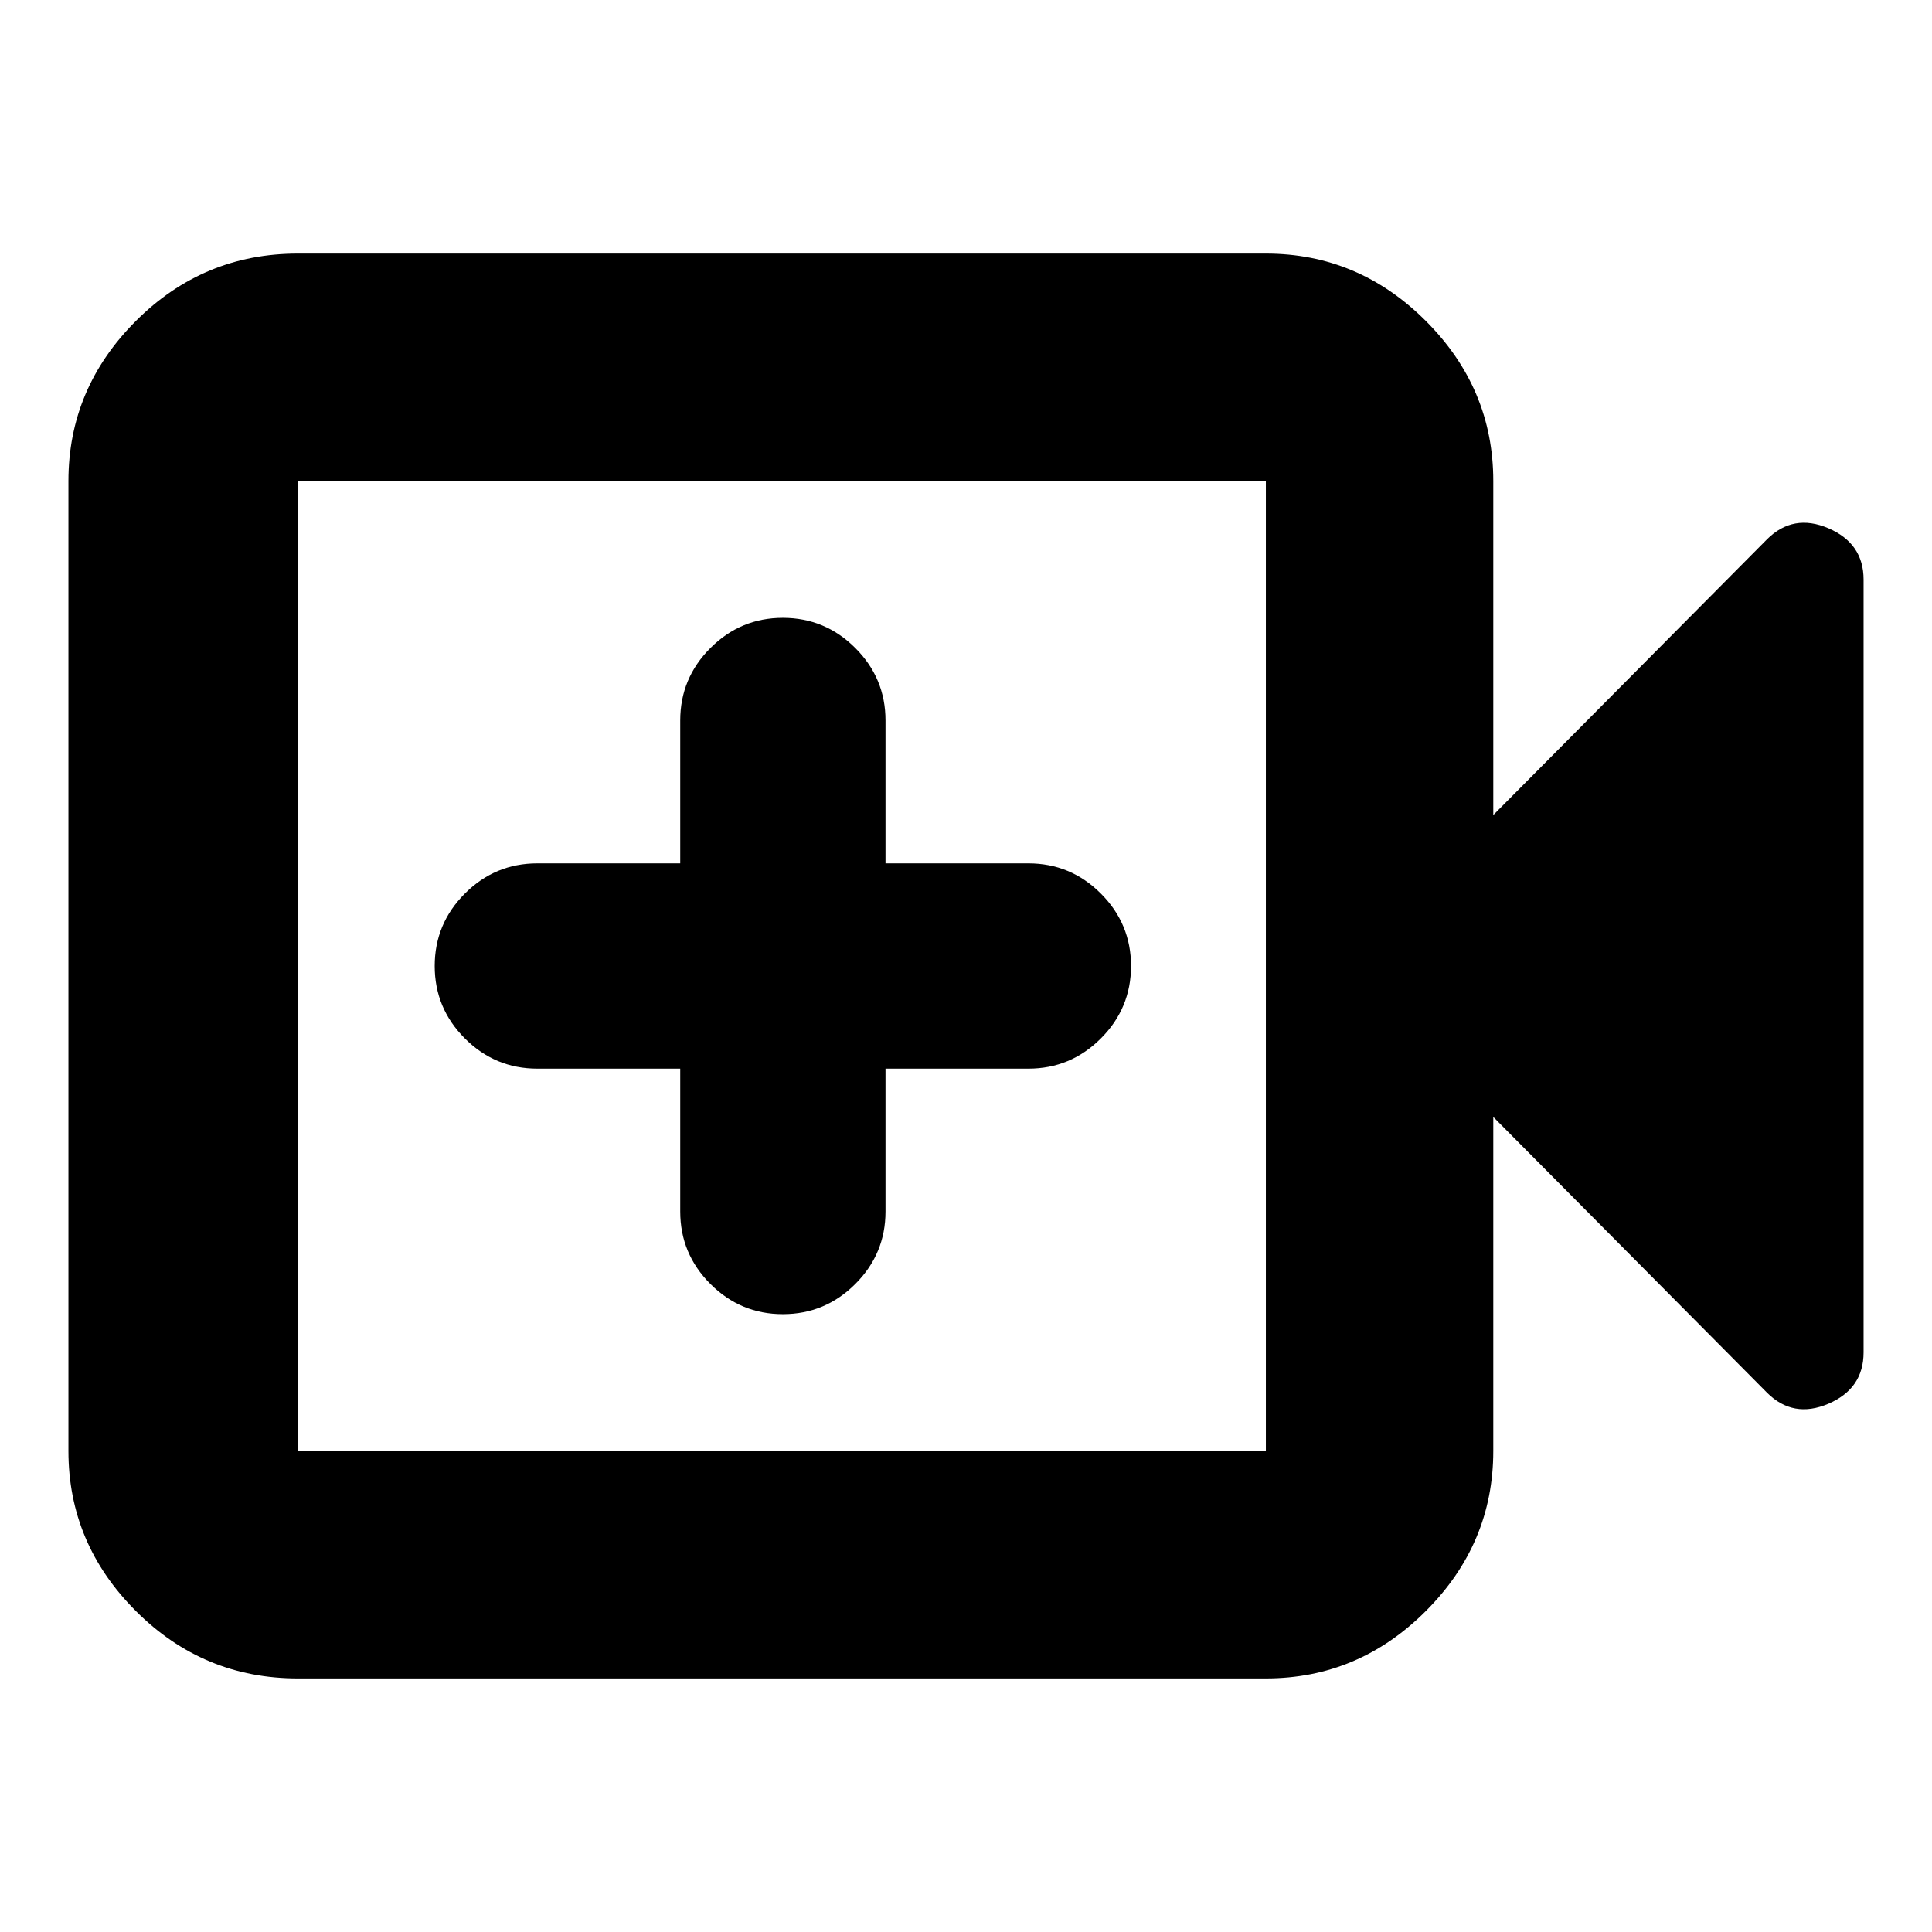 <svg xmlns="http://www.w3.org/2000/svg" height="24" width="24"><path d="M9.725 16.325Q10.25 16.325 10.625 15.95Q11 15.575 11 15.05V13.275H12.775Q13.3 13.275 13.675 12.9Q14.05 12.525 14.05 12Q14.05 11.475 13.675 11.1Q13.3 10.725 12.775 10.725H11V8.95Q11 8.425 10.625 8.05Q10.25 7.675 9.725 7.675Q9.2 7.675 8.825 8.05Q8.45 8.425 8.45 8.95V10.725H6.675Q6.15 10.725 5.775 11.1Q5.4 11.475 5.4 12Q5.4 12.525 5.775 12.9Q6.15 13.275 6.675 13.275H8.45V15.05Q8.45 15.575 8.825 15.95Q9.2 16.325 9.725 16.325ZM3.7 20.85Q2.525 20.85 1.688 20.013Q0.85 19.175 0.85 18.025V5.975Q0.85 4.825 1.688 3.987Q2.525 3.15 3.7 3.15H15.725Q16.875 3.15 17.712 3.987Q18.55 4.825 18.55 5.975V10.125L21.95 6.7Q22.275 6.375 22.713 6.562Q23.15 6.75 23.15 7.2V16.8Q23.15 17.25 22.713 17.438Q22.275 17.625 21.95 17.3L18.55 13.875V18.025Q18.55 19.175 17.712 20.013Q16.875 20.85 15.725 20.85ZM3.7 18.025H15.725Q15.725 18.025 15.725 18.025Q15.725 18.025 15.725 18.025V5.975Q15.725 5.975 15.725 5.975Q15.725 5.975 15.725 5.975H3.7Q3.7 5.975 3.7 5.975Q3.7 5.975 3.7 5.975V18.025Q3.7 18.025 3.7 18.025Q3.7 18.025 3.7 18.025ZM3.7 18.025Q3.7 18.025 3.7 18.025Q3.7 18.025 3.7 18.025V5.975Q3.7 5.975 3.7 5.975Q3.7 5.975 3.7 5.975Q3.7 5.975 3.7 5.975Q3.7 5.975 3.7 5.975V18.025Q3.7 18.025 3.7 18.025Q3.7 18.025 3.7 18.025Z"/></svg>